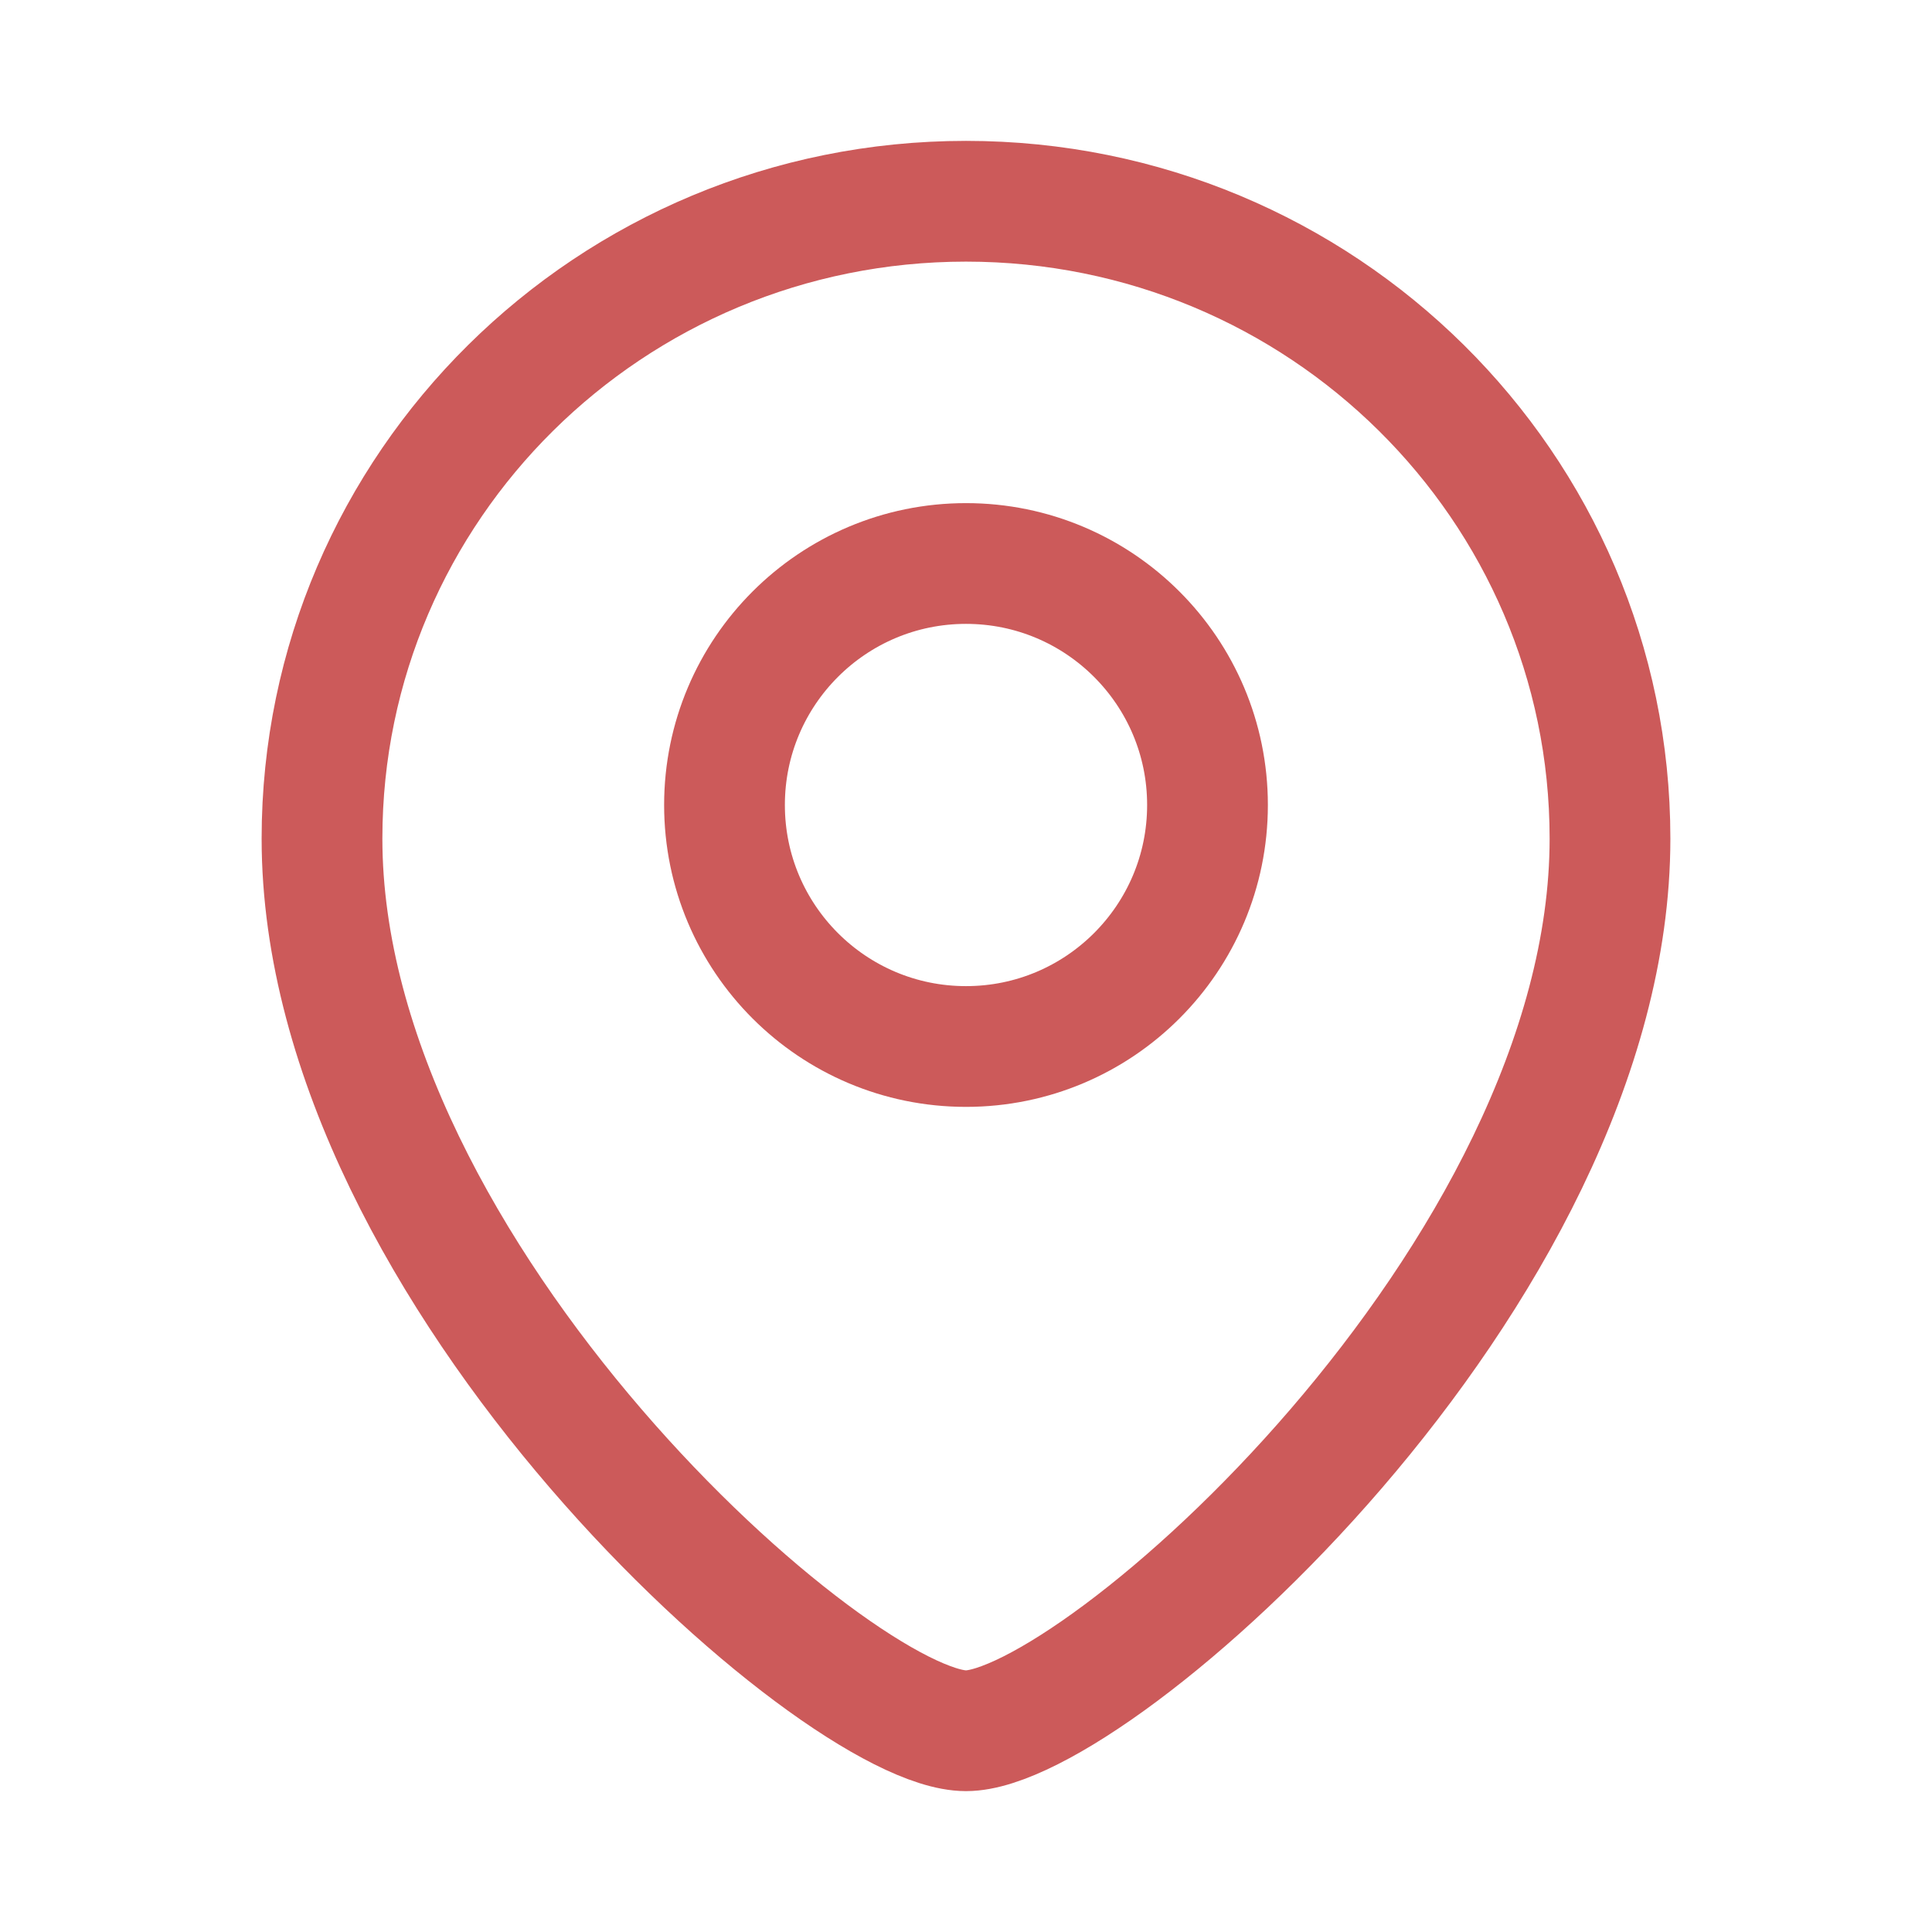<svg xmlns="http://www.w3.org/2000/svg" width="24" height="24" fill="none"><path stroke="#CC5A5A" stroke-width="1.5" d="M20 10.417c0 5.428-6.4 11.083-8 11.083-1.6 0-8-5.655-8-11.083C4 6.044 7.582 2.5 12 2.5s8 3.544 8 7.917Z"/><circle cx="3" cy="3" r="3" stroke="#CC5A5A" stroke-width="1.5" transform="matrix(-1 0 0 1 15 7)"/></svg>